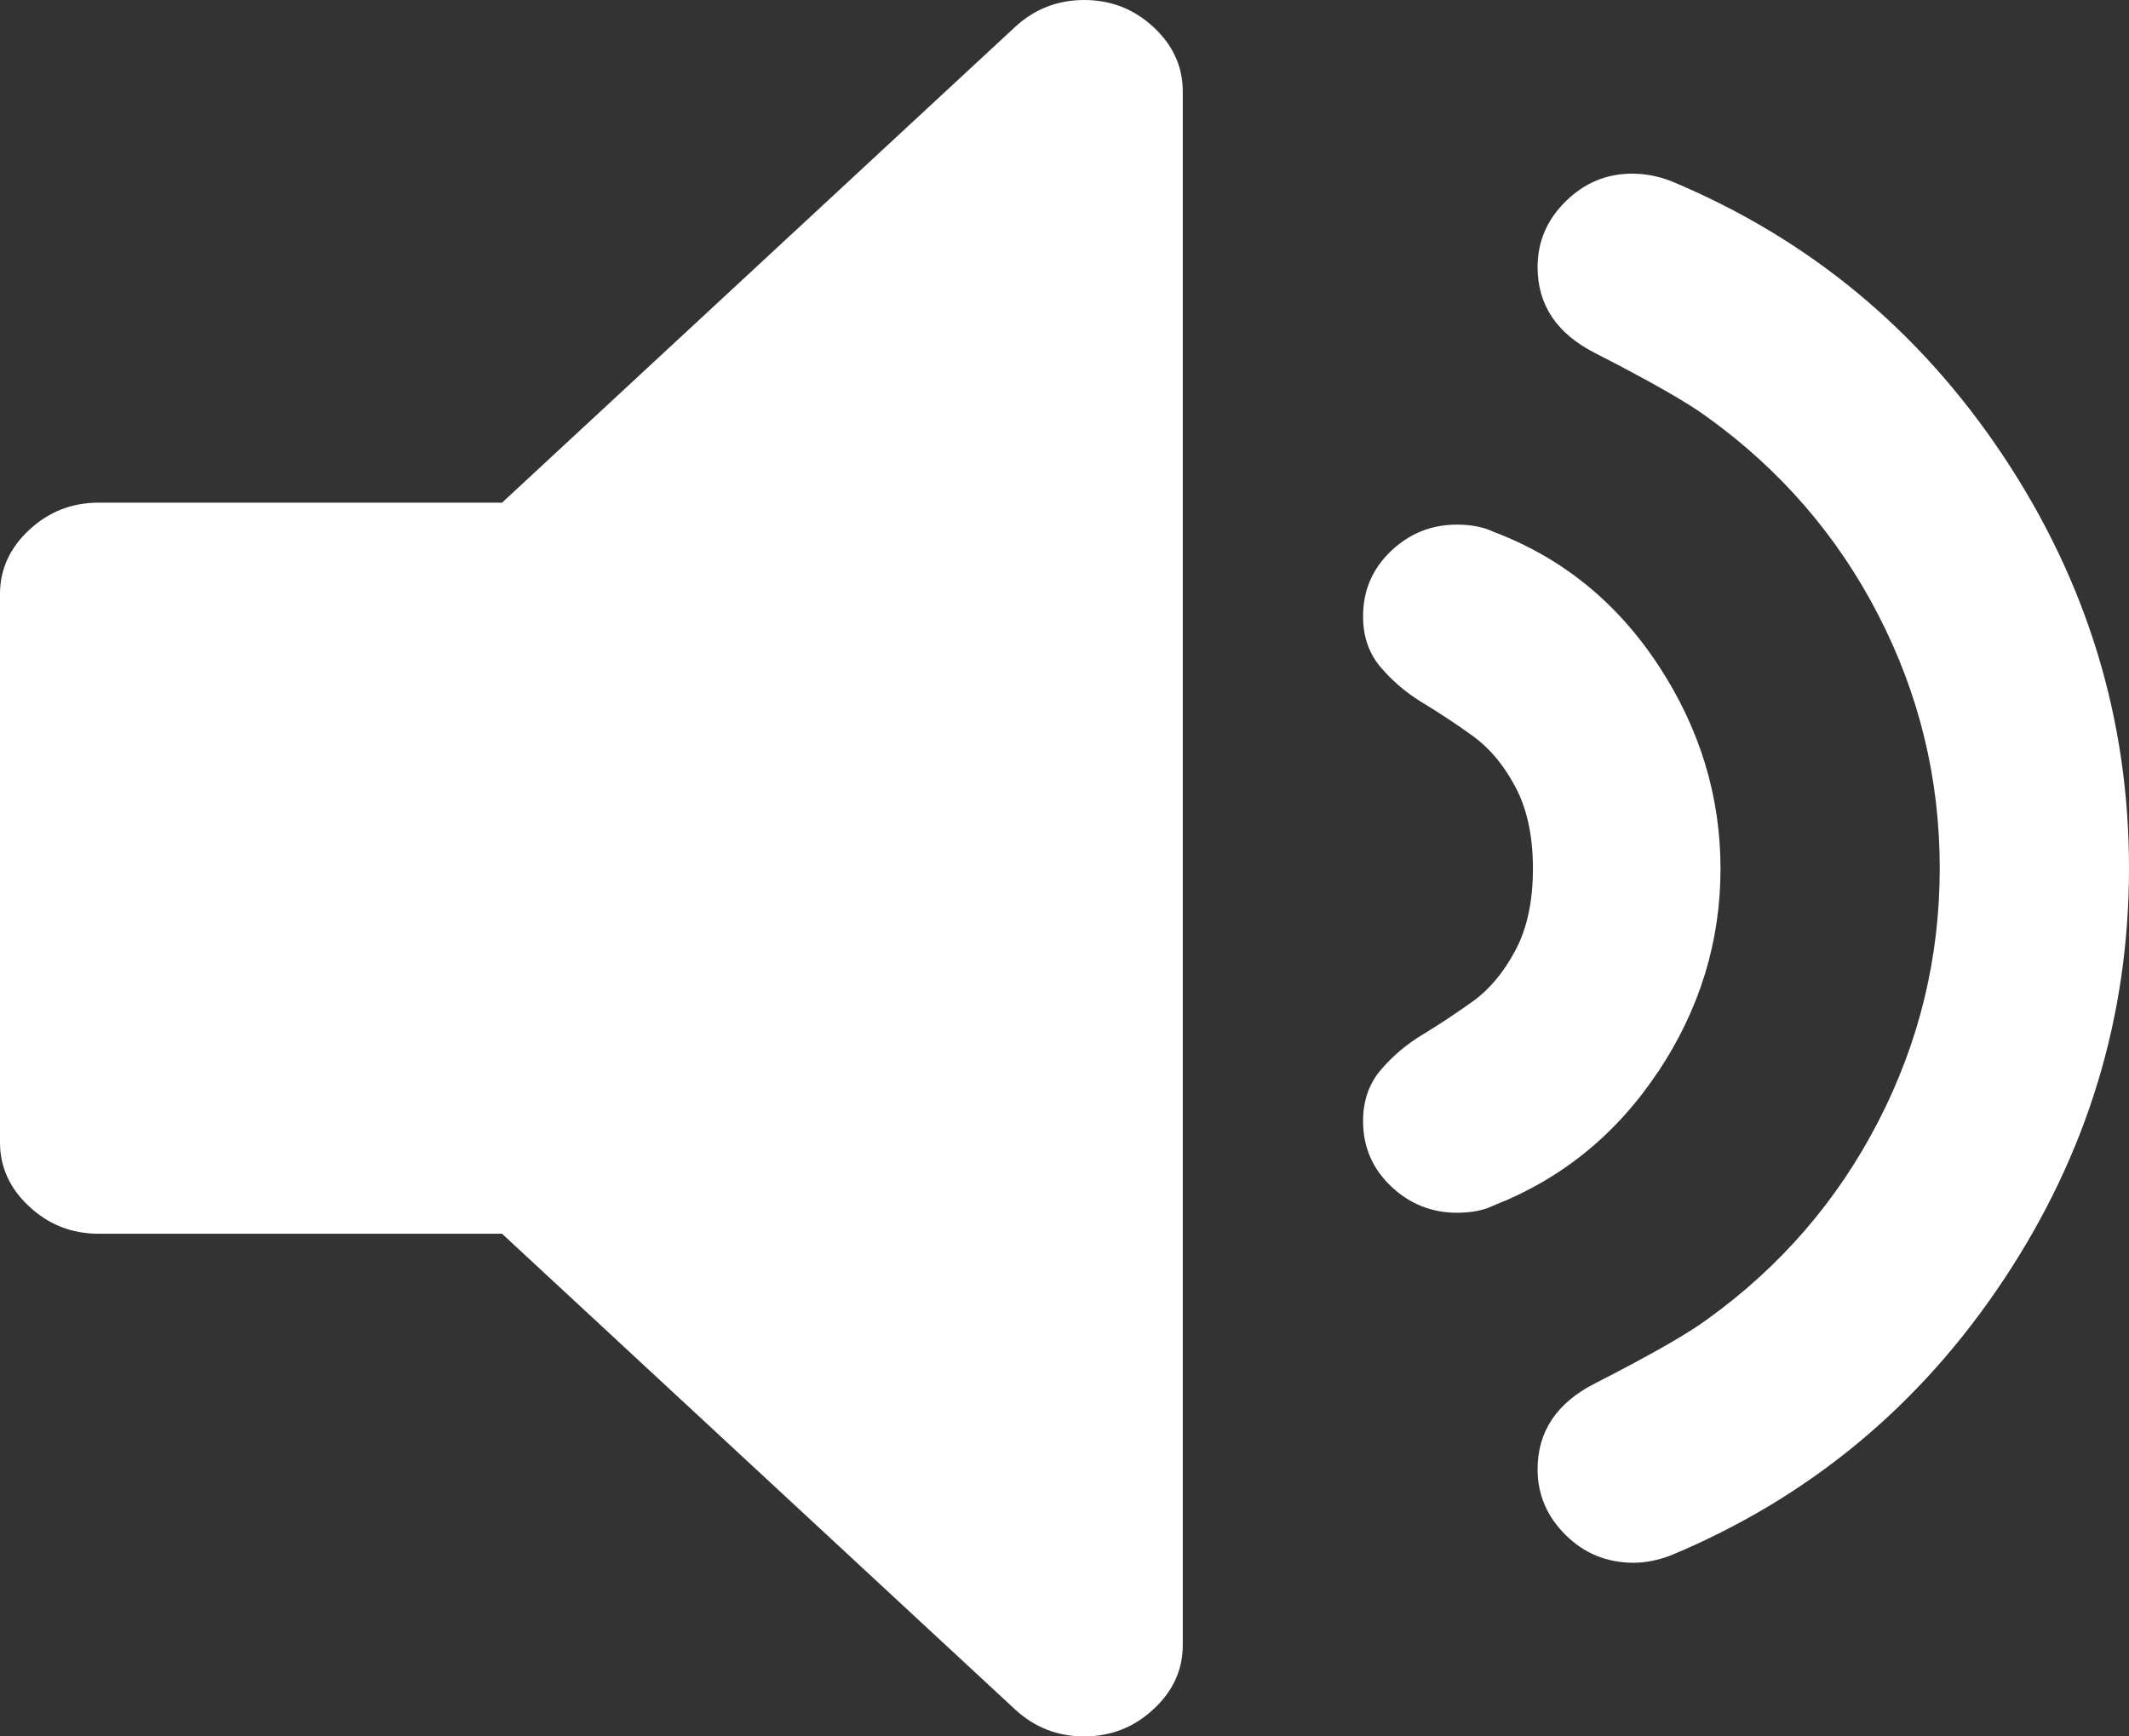 <svg width="38" height="31" viewBox="0 0 38 31" fill="none" xmlns="http://www.w3.org/2000/svg">
<rect x="0" y="0" width="38" height="31" fill="#333333" stroke="none"/>
<path d="M19.351 0C18.875 0 18.462 0.162 18.114 0.485L8.961 8.974H1.76C1.283 8.974 0.871 9.135 0.523 9.459C0.174 9.782 0 10.165 0 10.606V20.394C0 20.835 0.174 21.218 0.523 21.541C0.871 21.865 1.284 22.026 1.76 22.026H8.961L18.114 30.515C18.462 30.838 18.874 31 19.351 31C19.828 31 20.24 30.838 20.588 30.515C20.937 30.192 21.111 29.81 21.111 29.368V1.632C21.111 1.191 20.937 0.808 20.59 0.485C20.242 0.162 19.829 0 19.352 0H19.351Z" fill="#FFFFFF"/>
<path d="M29.598 19.132C30.339 18.015 30.709 16.808 30.709 15.51C30.709 14.213 30.339 13.001 29.598 11.875C28.857 10.749 27.877 9.955 26.656 9.494C26.482 9.41 26.263 9.366 26.003 9.366C25.55 9.366 25.157 9.524 24.826 9.839C24.494 10.157 24.329 10.543 24.329 11.004C24.329 11.363 24.433 11.665 24.643 11.912C24.853 12.159 25.104 12.373 25.401 12.552C25.697 12.731 25.993 12.927 26.29 13.141C26.586 13.355 26.839 13.656 27.048 14.049C27.257 14.442 27.361 14.929 27.361 15.508C27.361 16.088 27.257 16.575 27.048 16.967C26.839 17.36 26.586 17.663 26.29 17.876C25.993 18.088 25.697 18.286 25.401 18.465C25.104 18.643 24.852 18.857 24.643 19.104C24.434 19.351 24.329 19.655 24.329 20.013C24.329 20.473 24.495 20.861 24.826 21.177C25.157 21.491 25.549 21.651 26.003 21.651C26.263 21.651 26.482 21.609 26.656 21.523C27.876 21.045 28.857 20.247 29.598 19.129V19.132Z" fill="#FFFFFF"/>
<path d="M35.756 22.858C37.252 20.611 38 18.157 38 15.499C38 12.842 37.252 10.39 35.756 8.14C34.261 5.893 32.281 4.255 29.819 3.23C29.591 3.144 29.362 3.1 29.133 3.1C28.676 3.1 28.28 3.265 27.945 3.595C27.61 3.925 27.444 4.316 27.444 4.768C27.444 5.445 27.787 5.957 28.474 6.305C29.458 6.809 30.127 7.19 30.479 7.451C31.78 8.389 32.797 9.564 33.526 10.98C34.256 12.395 34.622 13.901 34.622 15.5C34.622 17.097 34.256 18.604 33.526 20.02C32.797 21.436 31.78 22.611 30.479 23.549C30.127 23.81 29.458 24.192 28.474 24.695C27.787 25.043 27.444 25.554 27.444 26.232C27.444 26.683 27.612 27.075 27.945 27.405C28.279 27.735 28.683 27.9 29.159 27.9C29.369 27.9 29.59 27.856 29.818 27.77C32.28 26.744 34.261 25.108 35.755 22.859L35.756 22.858Z" fill="#FFFFFF"/>
</svg>
